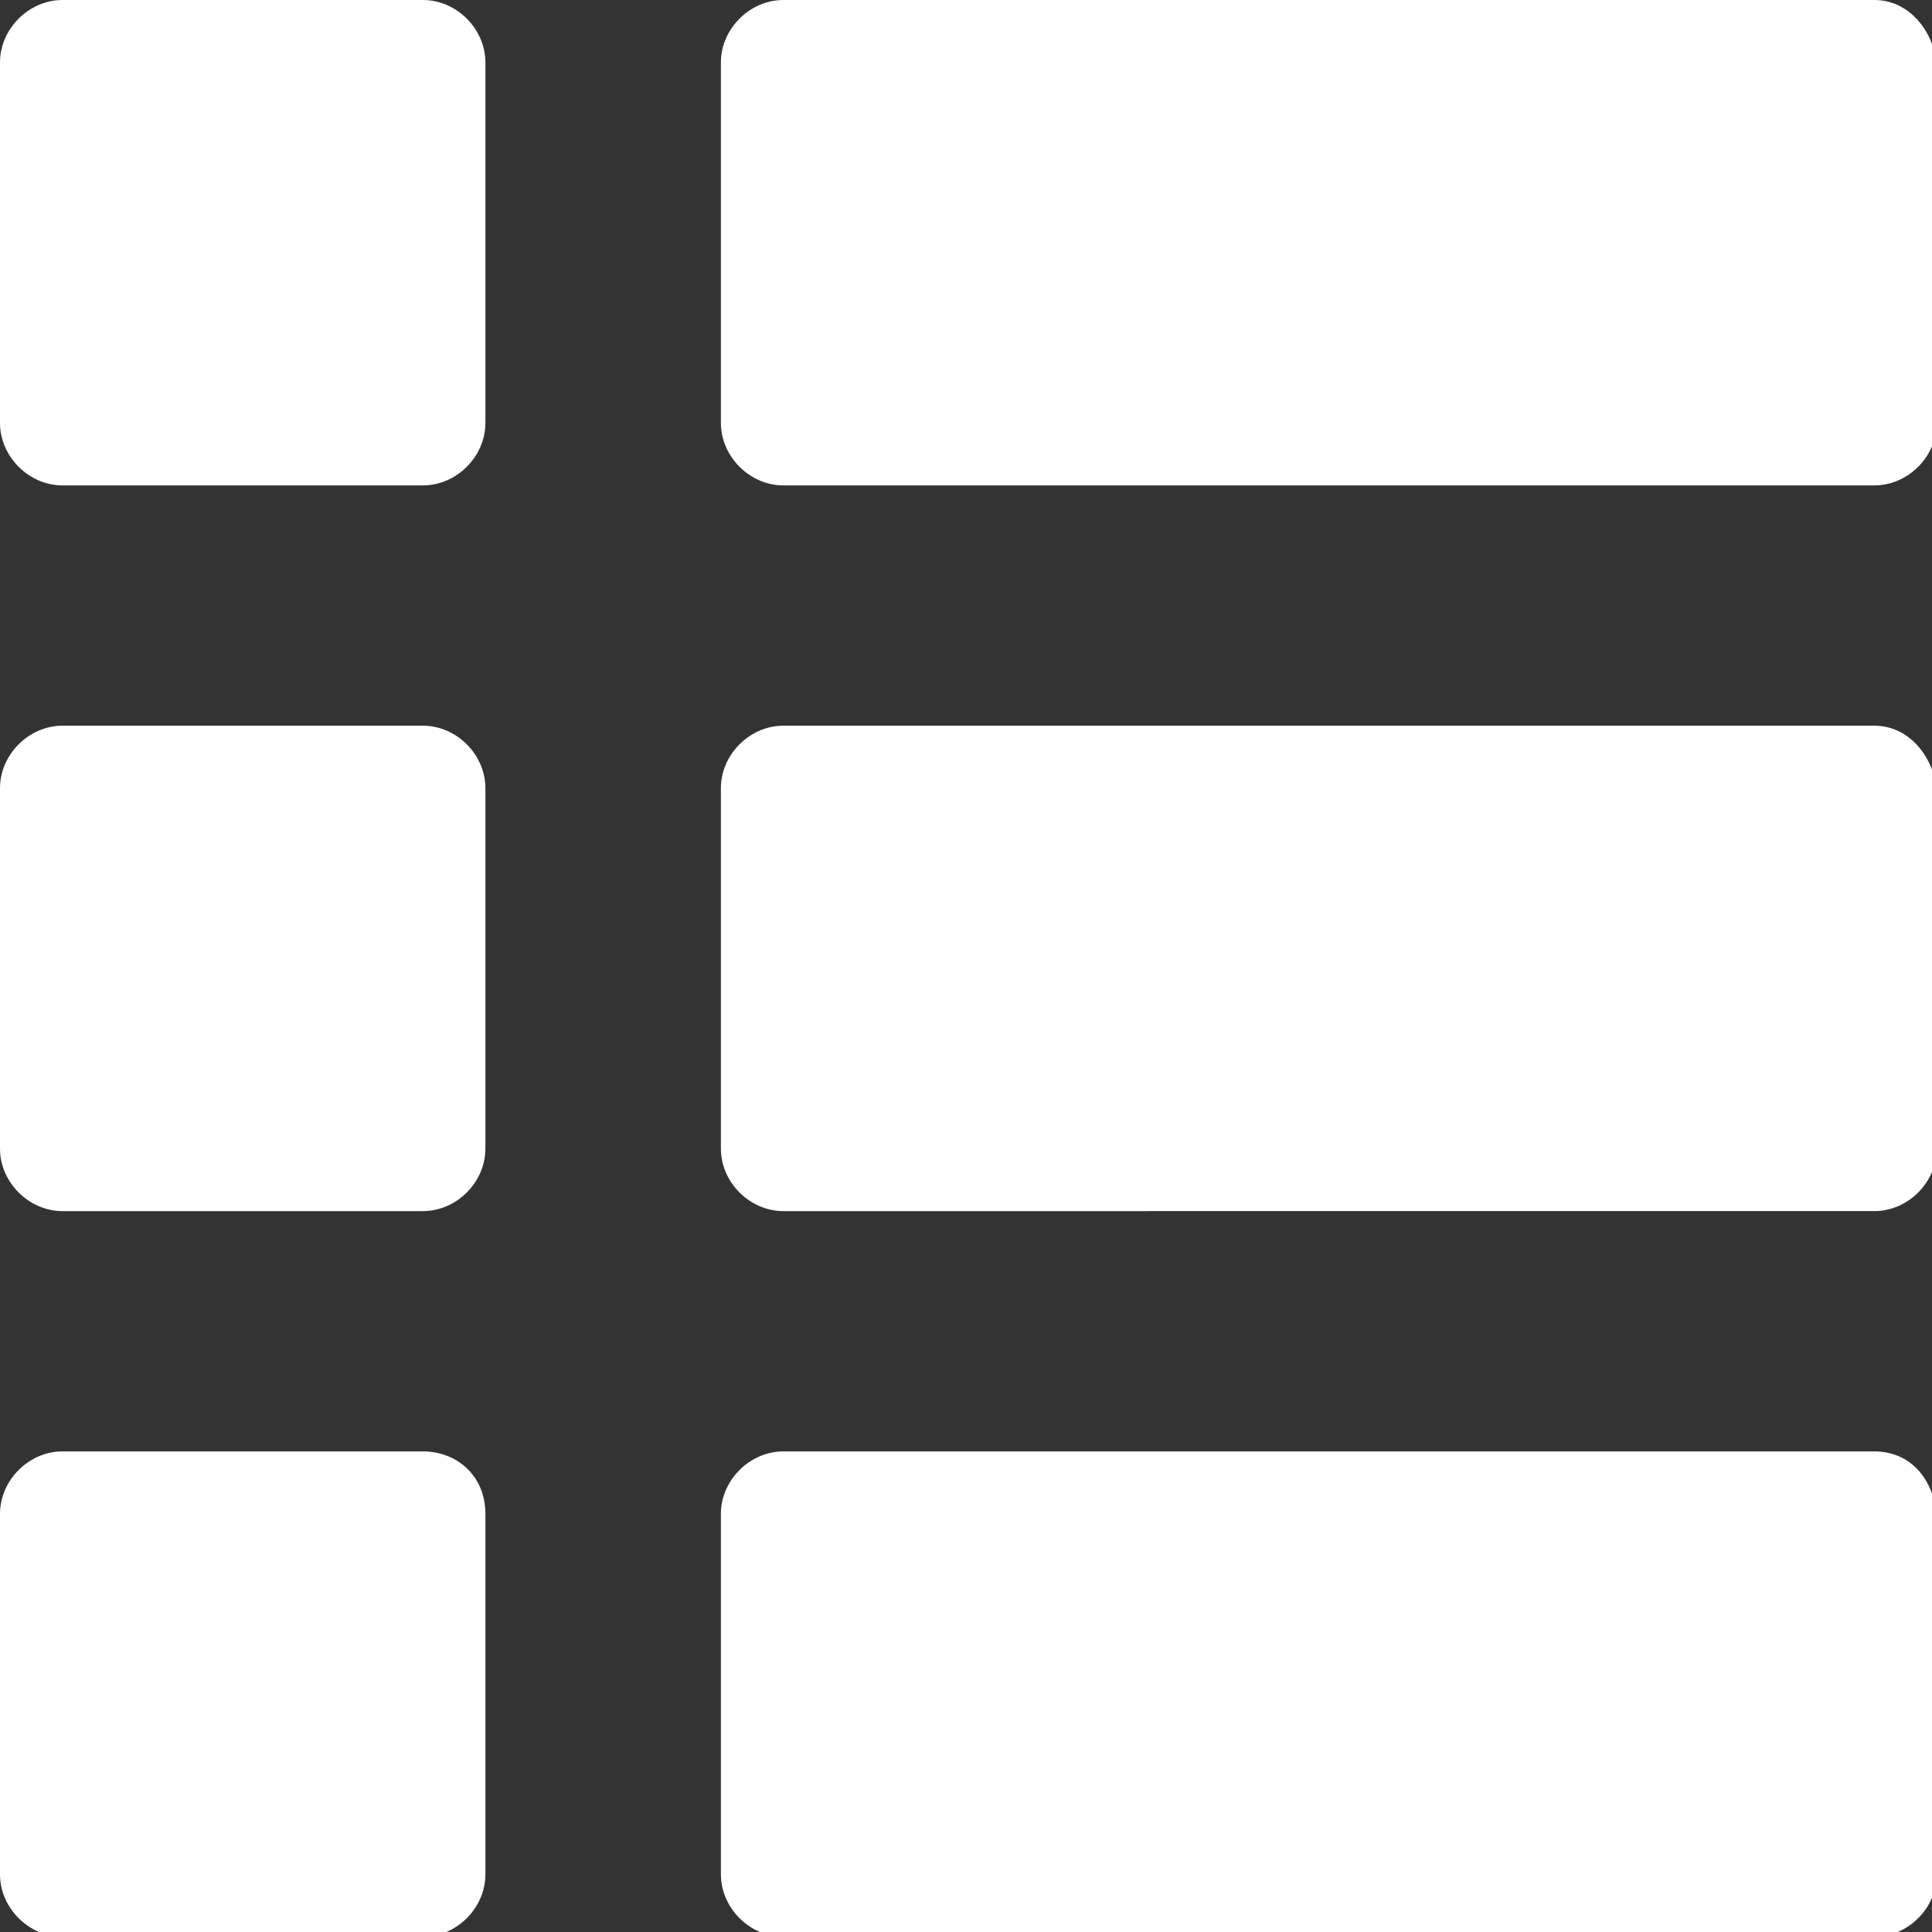 <?xml version="1.0" encoding="utf-8"?>
<!-- Generator: Adobe Illustrator 16.0.0, SVG Export Plug-In . SVG Version: 6.00 Build 0)  -->
<!DOCTYPE svg PUBLIC "-//W3C//DTD SVG 1.1//EN" "http://www.w3.org/Graphics/SVG/1.1/DTD/svg11.dtd">
<svg version="1.1" id="Layer_1" xmlns="http://www.w3.org/2000/svg" xmlns:xlink="http://www.w3.org/1999/xlink" x="0px" y="0px"
	 width="40.2px" height="40.2px" viewBox="0 0 40.2 40.2" style="enable-background:new 0 0 40.2 40.2;" xml:space="preserve">
<rect x="0" y="0" width="40.2" height="40.2" fill="#333333" stroke="none"/>
<style type="text/css">
<![CDATA[
	.st0{fill:#FFFFFF;}
]]>
</style>
<g>
	<path class="st0" d="M8.8,0H1.3C0.6,0,0,0.6,0,1.3v7.5c0,0.7,0.6,1.3,1.3,1.3h7.5c0.7,0,1.3-0.6,1.3-1.3V1.3C10.1,0.6,9.5,0,8.8,0z
		"/>
	<path class="st0" d="M8.8,15.1H1.3c-0.7,0-1.3,0.6-1.3,1.3v7.5c0,0.7,0.6,1.3,1.3,1.3h7.5c0.7,0,1.3-0.6,1.3-1.3v-7.5
		C10.1,15.7,9.5,15.1,8.8,15.1z"/>
	<path class="st0" d="M8.8,30.2H1.3c-0.7,0-1.3,0.6-1.3,1.3V39c0,0.7,0.6,1.3,1.3,1.3h7.5c0.7,0,1.3-0.6,1.3-1.3v-7.5
		C10.1,30.7,9.5,30.2,8.8,30.2z"/>
	<path class="st0" d="M39,0H16.3c-0.7,0-1.3,0.6-1.3,1.3v7.5c0,0.7,0.6,1.3,1.3,1.3H39c0.7,0,1.3-0.6,1.3-1.3V1.3
		C40.2,0.6,39.7,0,39,0z"/>
	<path class="st0" d="M39,15.1H16.3c-0.7,0-1.3,0.6-1.3,1.3v7.5c0,0.7,0.6,1.3,1.3,1.3H39c0.7,0,1.3-0.6,1.3-1.3v-7.5
		C40.2,15.7,39.7,15.1,39,15.1z"/>
	<path class="st0" d="M39,30.2H16.3c-0.7,0-1.3,0.6-1.3,1.3V39c0,0.7,0.6,1.3,1.3,1.3H39c0.7,0,1.3-0.6,1.3-1.3v-7.5
		C40.2,30.7,39.7,30.2,39,30.2z"/>
</g>
</svg>
